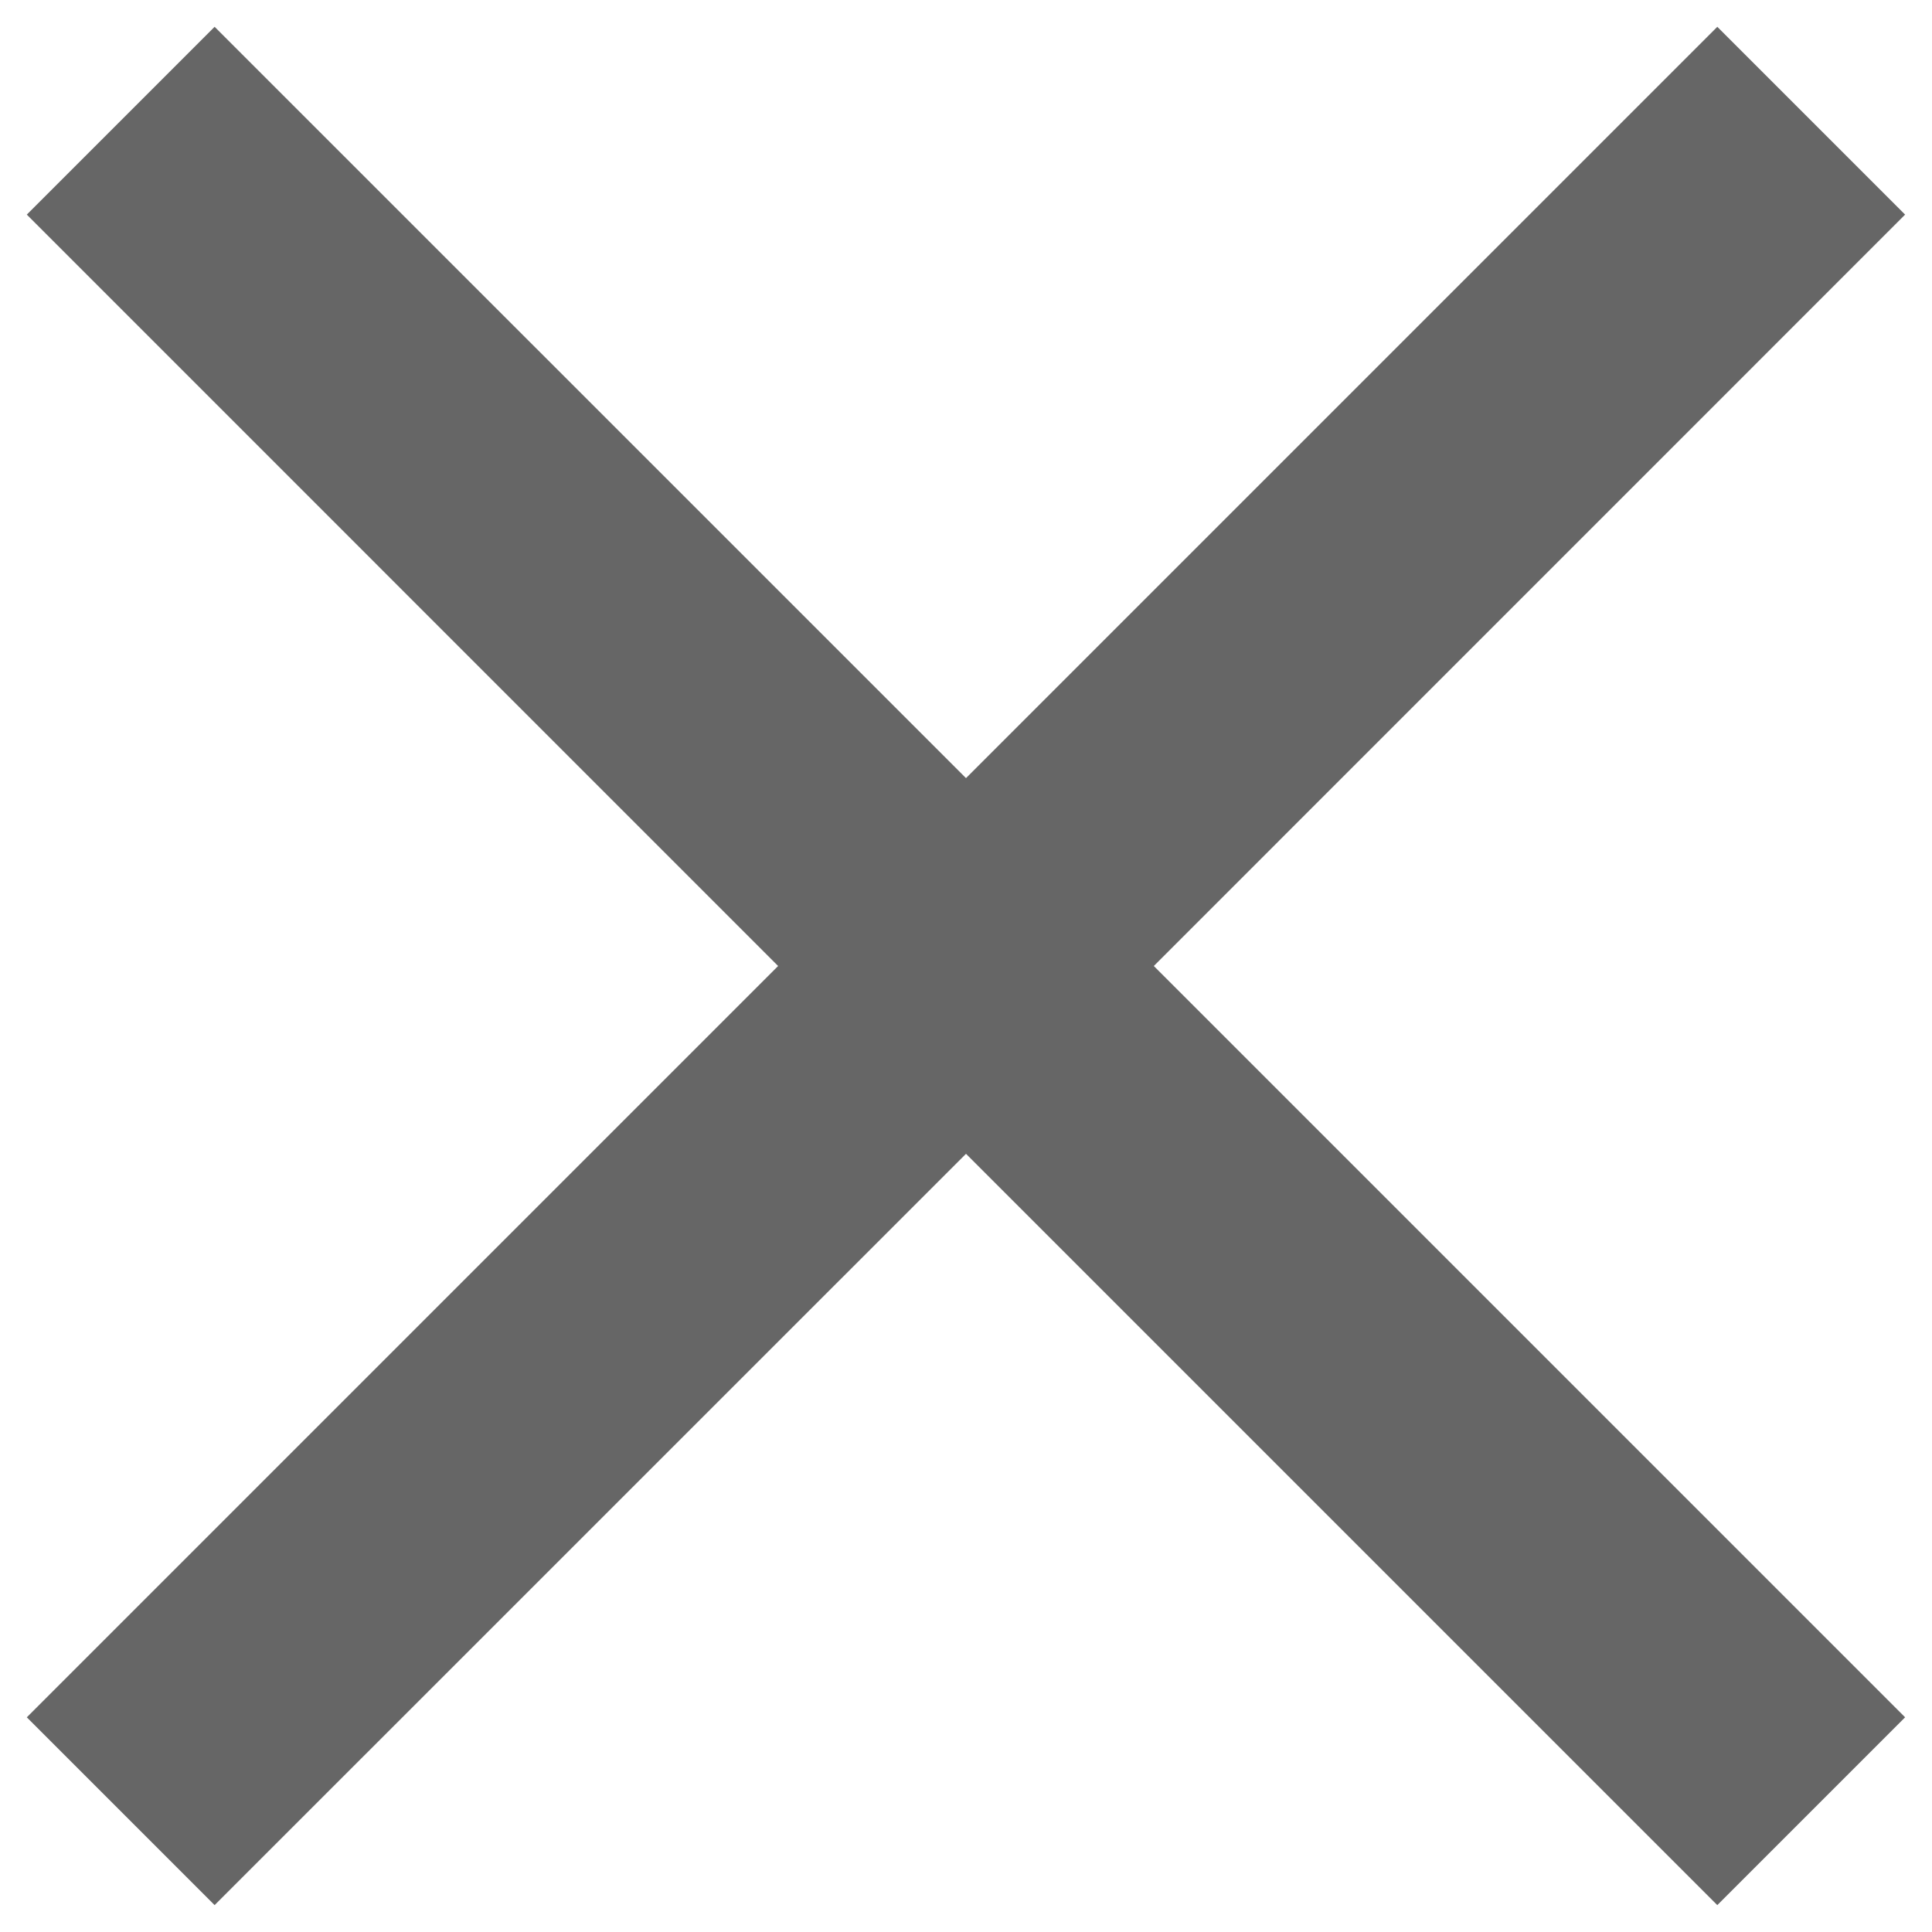 <?xml version="1.0" encoding="UTF-8"?>
<svg width="24px" height="24px" viewBox="0 0 24 24" version="1.1" xmlns="http://www.w3.org/2000/svg" xmlns:xlink="http://www.w3.org/1999/xlink">
    <title>↳📍Icon</title>
    <g id="■--Flow-(画面遷移)-" stroke="none" stroke-width="1" fill="none" fill-rule="evenodd" fill-opacity="0.6">
        <g id="A002_メニュー展開@0.0.0" transform="translate(-1128, -698)" fill="#000000">
            <g id="Buttons/FAB" transform="translate(1112, 682)">
                <g id="↳📍Icon" transform="translate(16.333, 16.333)">
                    <polygon id="Shape" points="23.333 2.333 21 -3.55271368e-15 11.667 9.333 2.333 -3.55271368e-15 -3.55271368e-15 2.333 9.333 11.667 -3.55271368e-15 21 2.333 23.333 11.667 14 21 23.333 23.333 21 14 11.667"></polygon>
                </g>
            </g>
        </g>
    </g>
</svg>